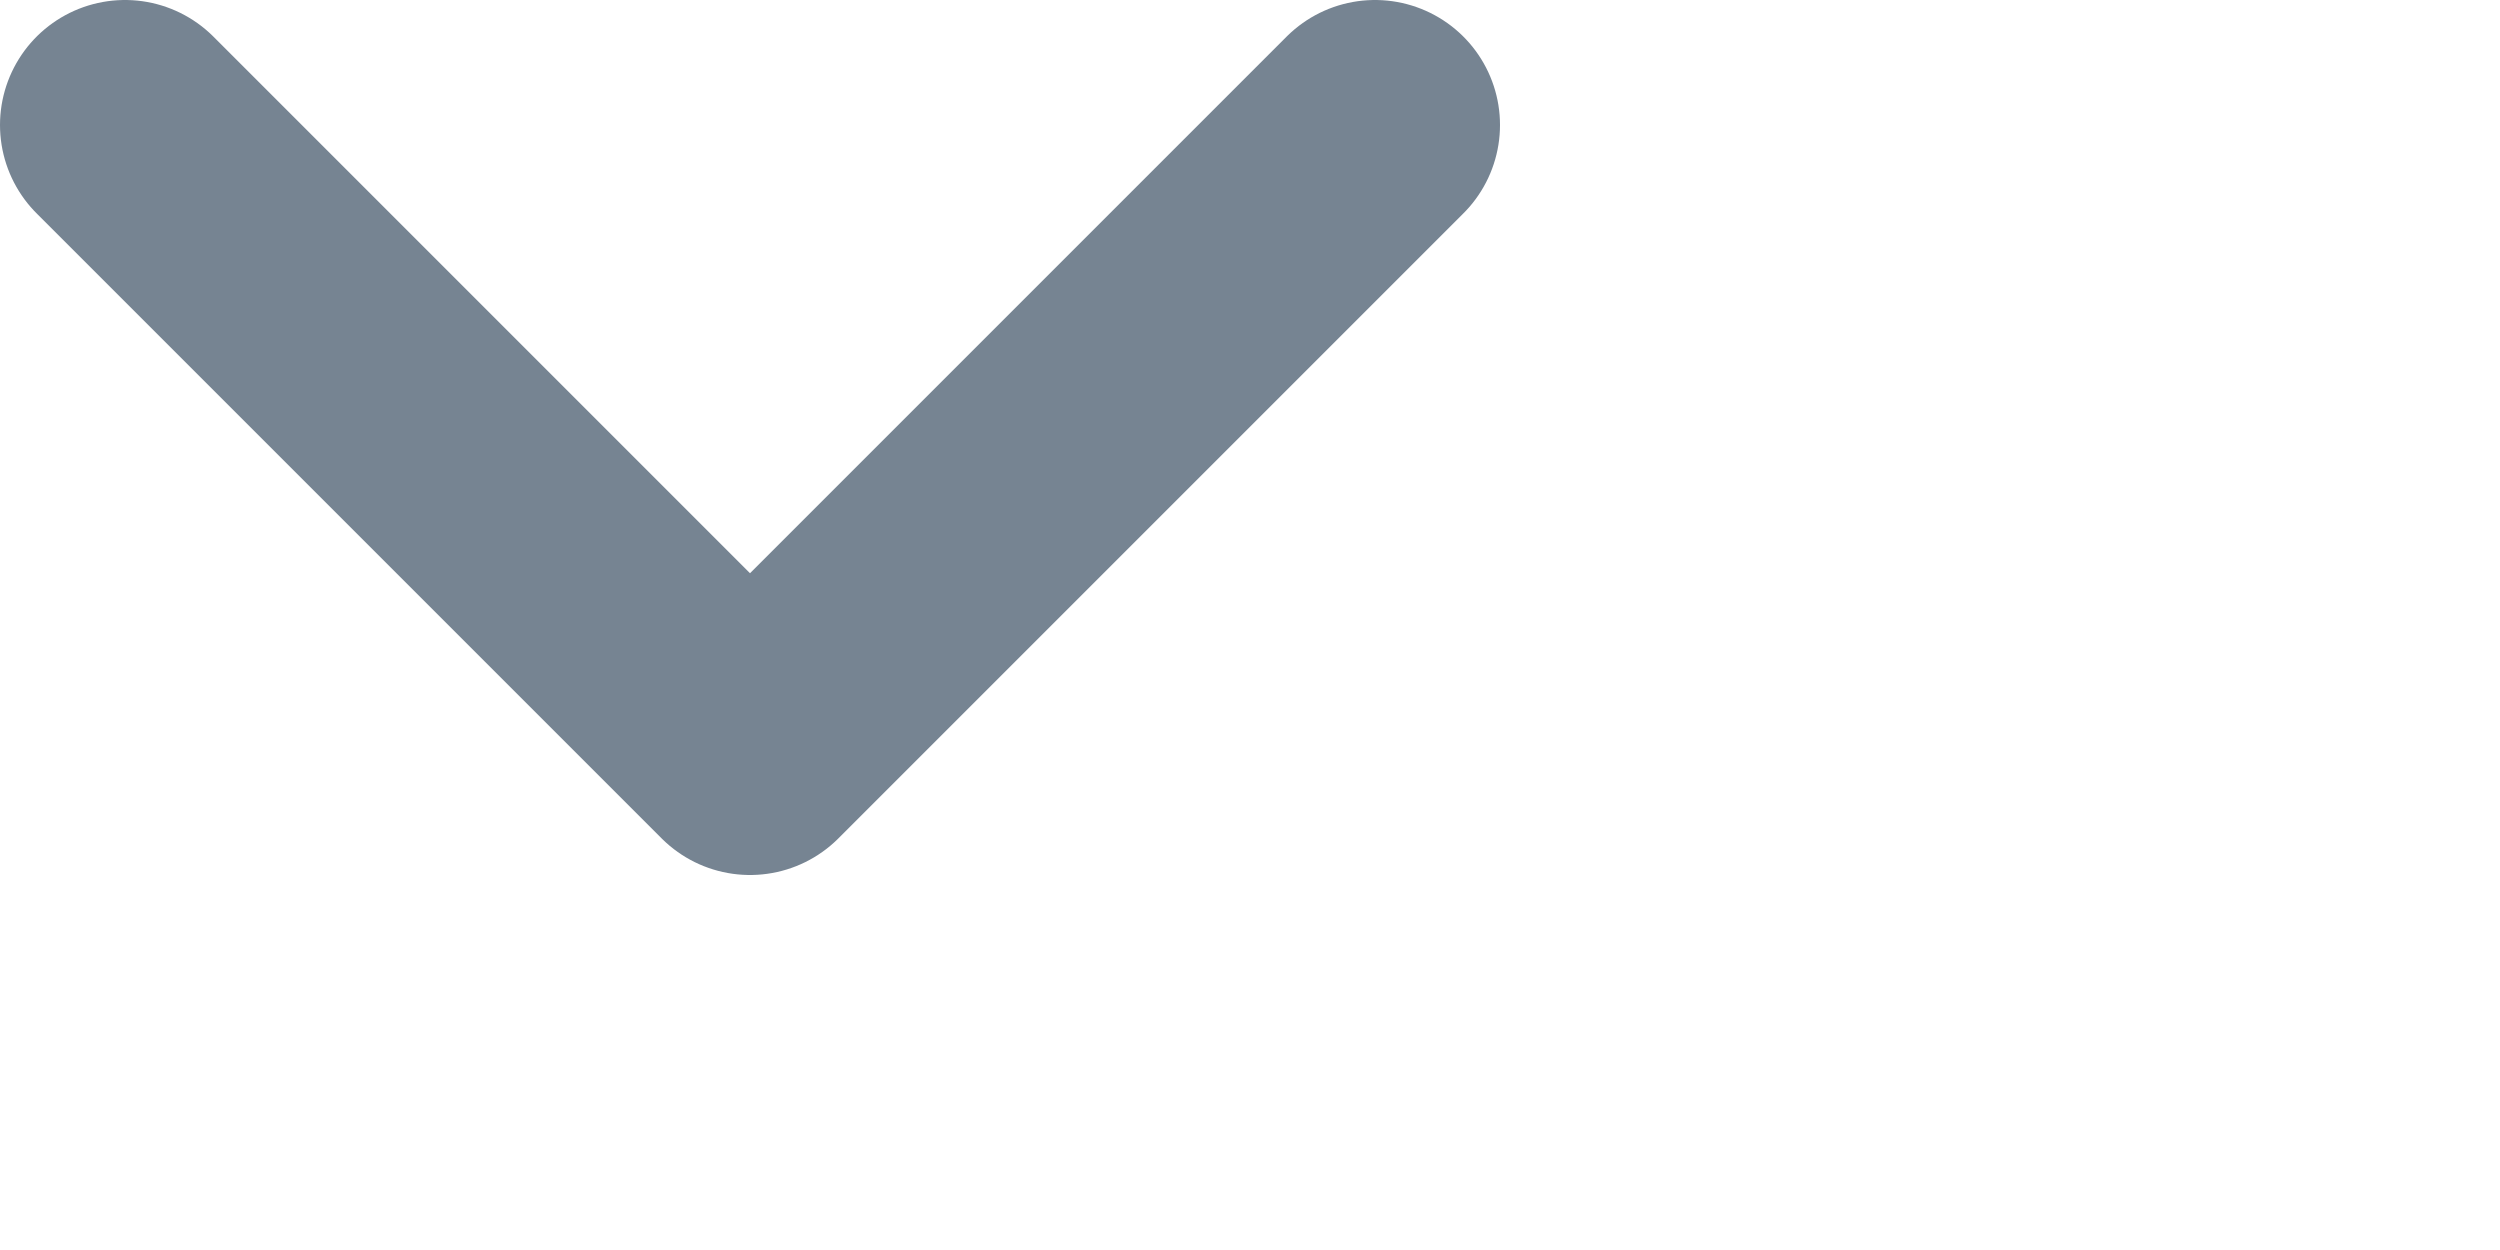 <svg width="20" height="10" viewBox="0 0 20 10" fill="none" xmlns="http://www.w3.org/2000/svg">
<path d="M1 1L6 6L11 1" stroke="#768492" stroke-width="2" stroke-linecap="round" stroke-linejoin="round"/>
</svg>